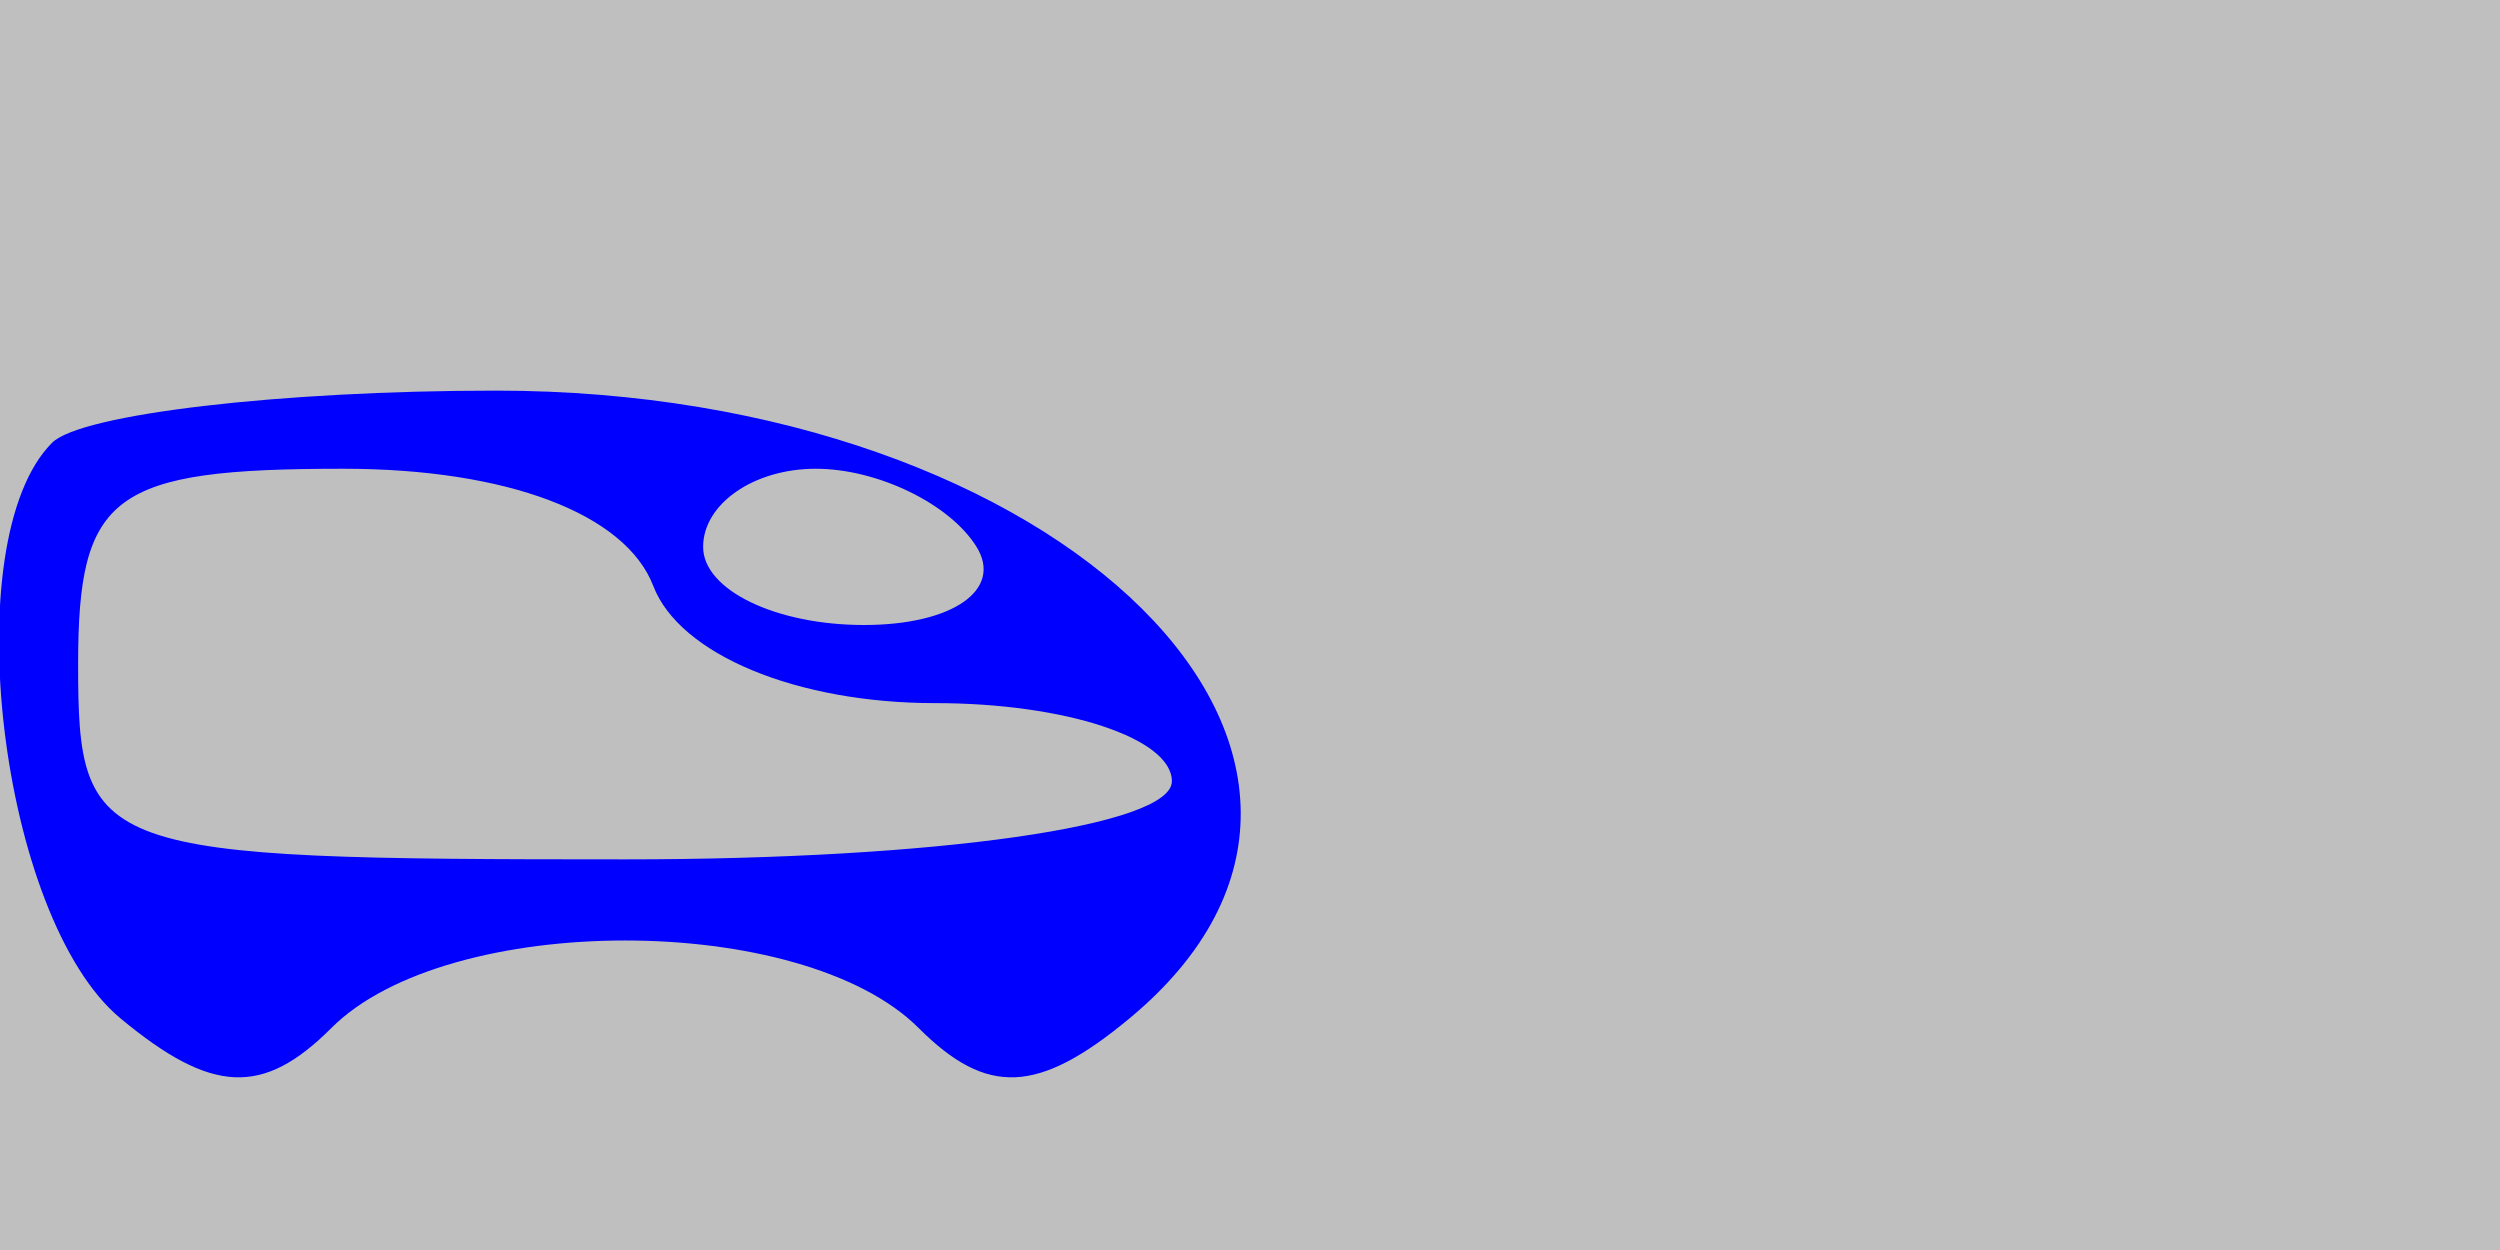 <svg xmlns="http://www.w3.org/2000/svg" width="32" height="16" viewBox="0 0 32 16" version="1.1">
	<rect x="0" y="0" width="100%" height="100%" fill="#bfbfbf" />
	<path d="M 0.667 5.667 C -0.581 6.914, -0.006 11.750, 1.542 13.035 C 2.711 14.005, 3.366 14.034, 4.242 13.158 C 5.735 11.665, 10.265 11.665, 11.758 13.158 C 12.634 14.034, 13.289 14.005, 14.458 13.035 C 18.412 9.753, 13.617 5, 6.352 5 C 3.592 5, 1.033 5.300, 0.667 5.667 M 1 8.500 C 1 10.929, 1.200 11, 8 11 C 12 11, 15 10.571, 15 10 C 15 9.450, 13.636 9, 11.969 9 C 10.197 9, 8.698 8.377, 8.362 7.500 C 8.006 6.574, 6.487 6, 4.393 6 C 1.440 6, 1 6.325, 1 8.500 M 9 7 C 9 7.550, 9.927 8, 11.059 8 C 12.191 8, 12.840 7.550, 12.500 7 C 12.160 6.450, 11.234 6, 10.441 6 C 9.648 6, 9 6.450, 9 7" stroke="none" fill="blue" fill-rule="evenodd"/>
</svg>
